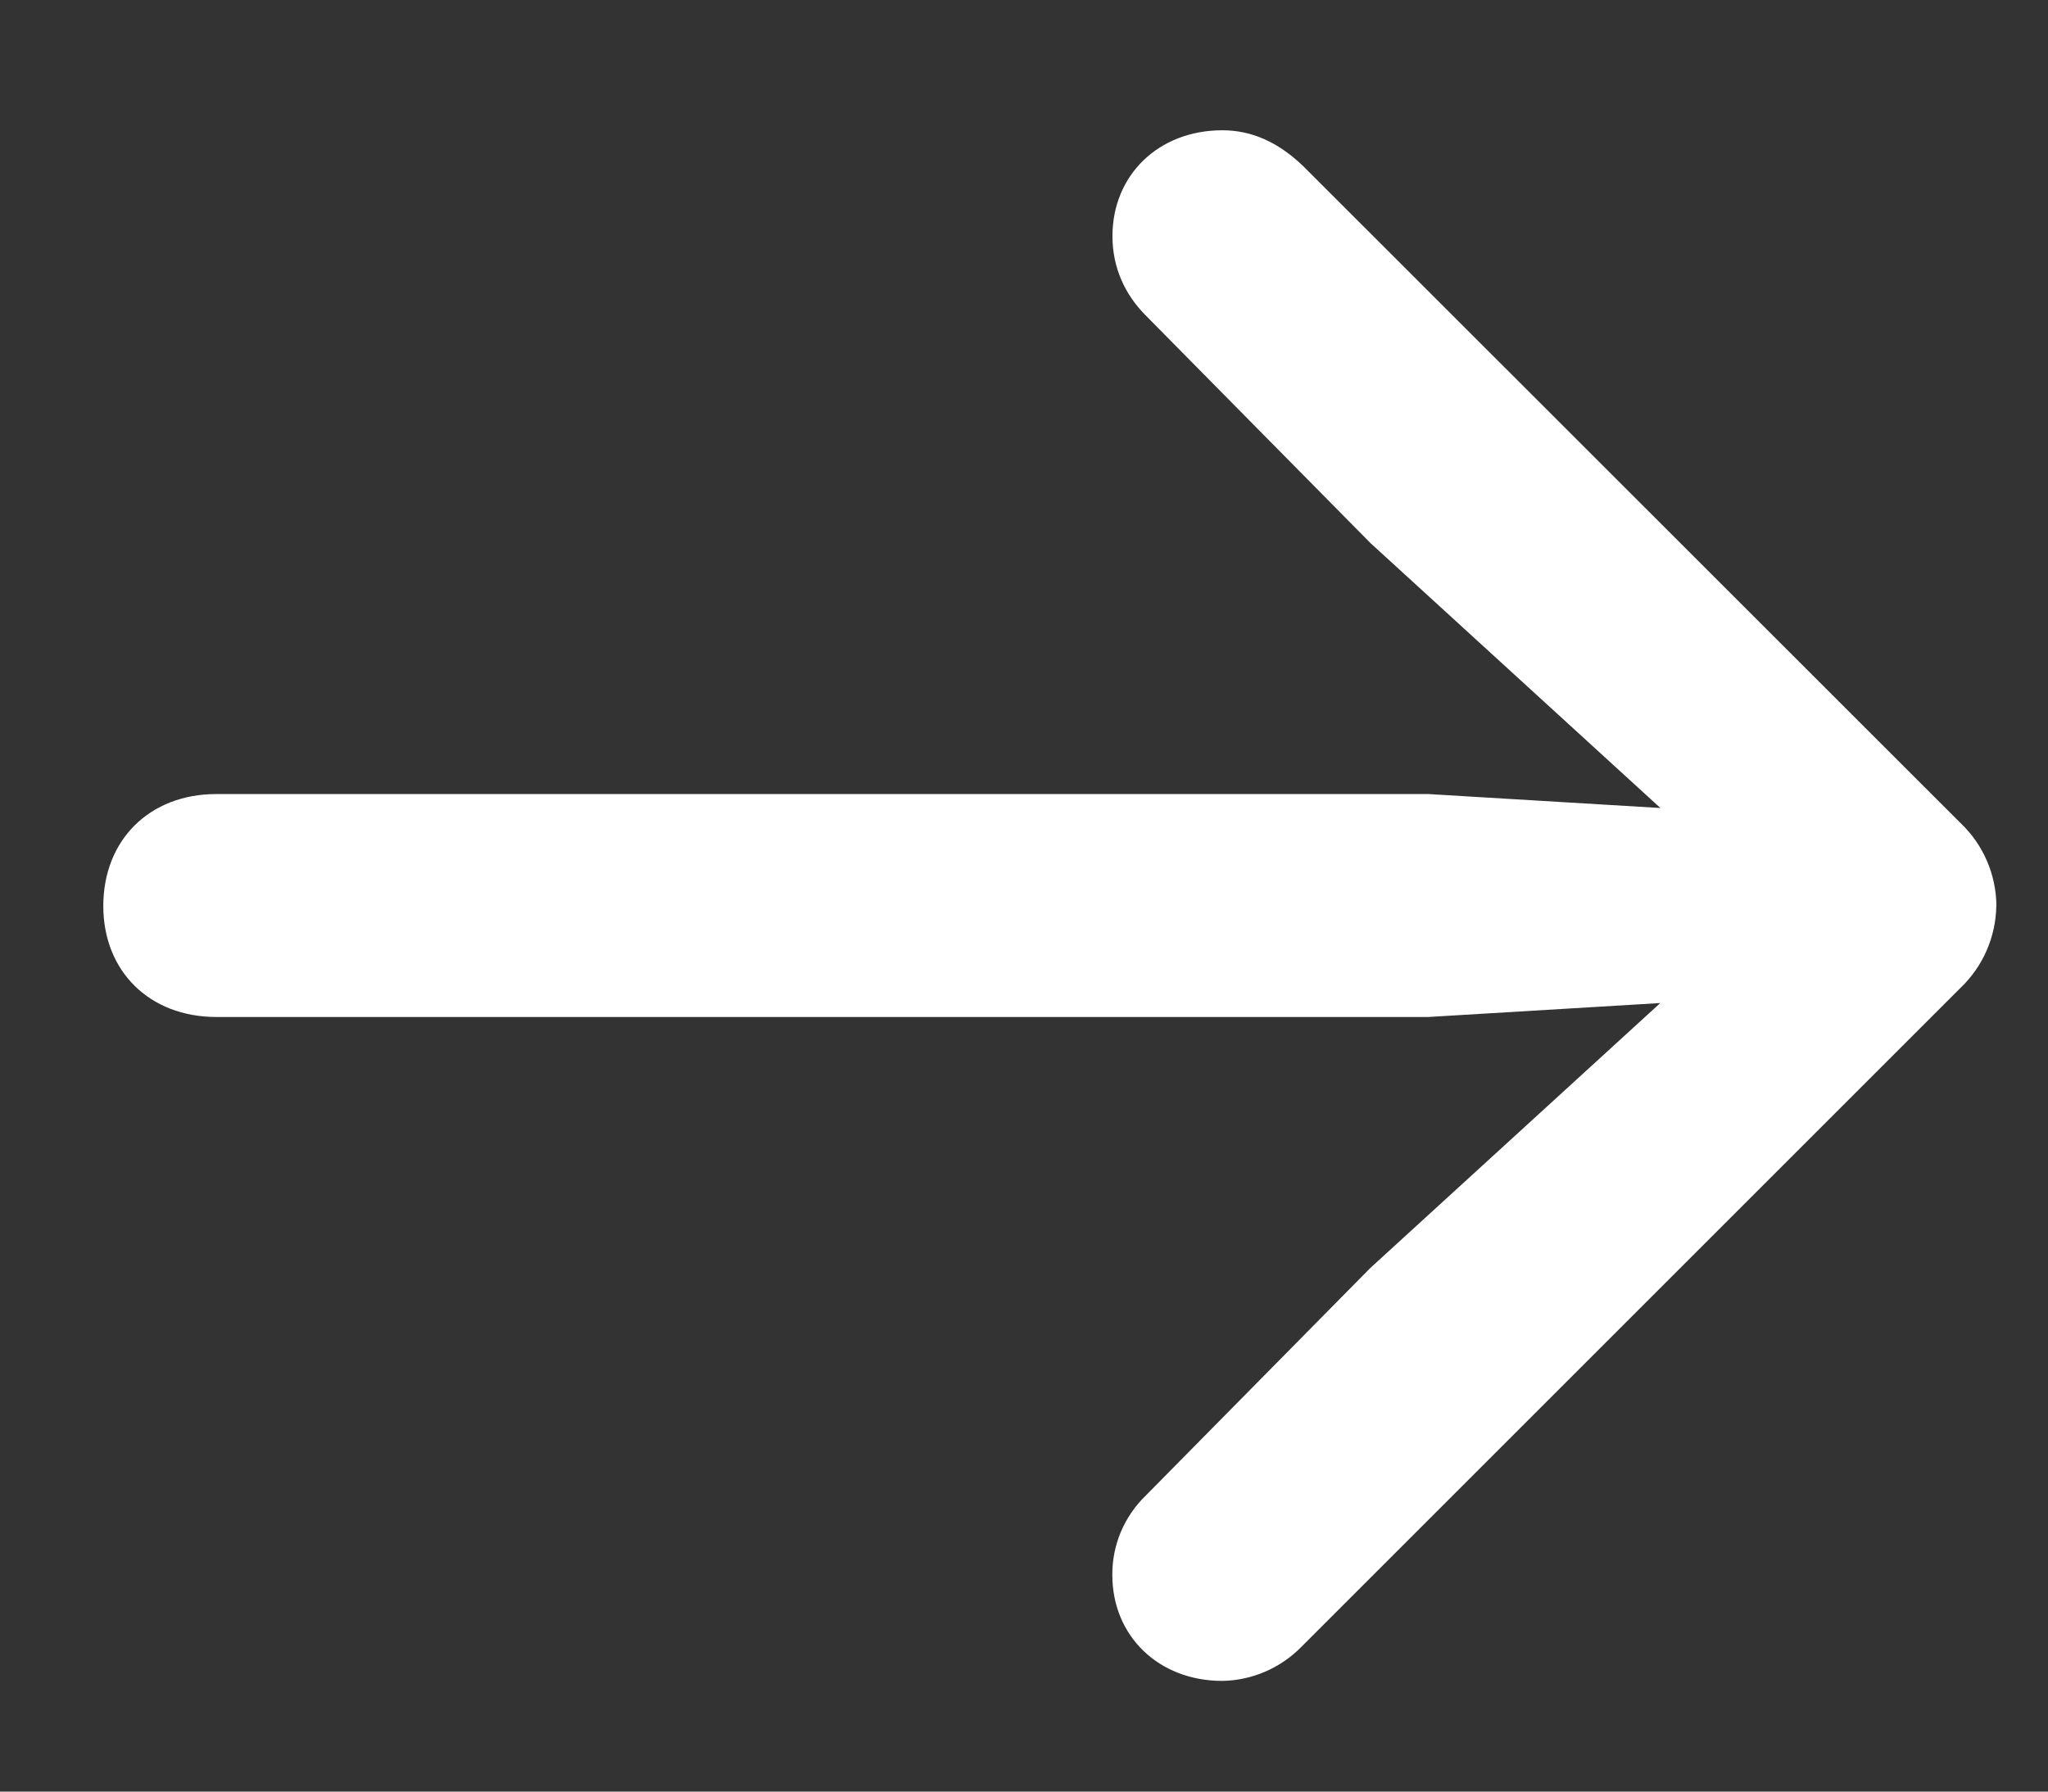 <svg width="16" height="14" viewBox="0 0 16 14" fill="none" xmlns="http://www.w3.org/2000/svg">
<rect x="0" y="0" width="16" height="14" fill="#333333" stroke="none"/>
<g id="svg" clip-path="url(#clip0_697_1585)">
<path id="Vector" d="M15.597 7.08C15.596 6.958 15.571 6.838 15.523 6.727C15.475 6.616 15.405 6.515 15.317 6.432L10.182 1.299C9.98 1.104 9.77 1.018 9.55 1.018C9.05 1.018 8.691 1.369 8.691 1.846C8.691 2.096 8.793 2.306 8.949 2.463L10.707 4.244L12.972 6.314L11.16 6.205H1.69C1.167 6.205 0.807 6.565 0.807 7.08C0.807 7.588 1.167 7.947 1.69 7.947H11.159L12.971 7.838L10.706 9.908L8.948 11.69C8.866 11.77 8.801 11.866 8.756 11.972C8.712 12.078 8.689 12.192 8.69 12.307C8.69 12.783 9.05 13.135 9.55 13.135C9.782 13.131 10.004 13.035 10.167 12.869L15.315 7.721C15.402 7.638 15.472 7.539 15.52 7.429C15.568 7.319 15.594 7.201 15.596 7.081L15.597 7.08Z" fill="white"/>
</g>
<defs>
<clipPath id="clip0_697_1585">
<rect width="16" height="13" fill="white" transform="translate(0 0.3)"/>
</clipPath>
</defs>
</svg>
